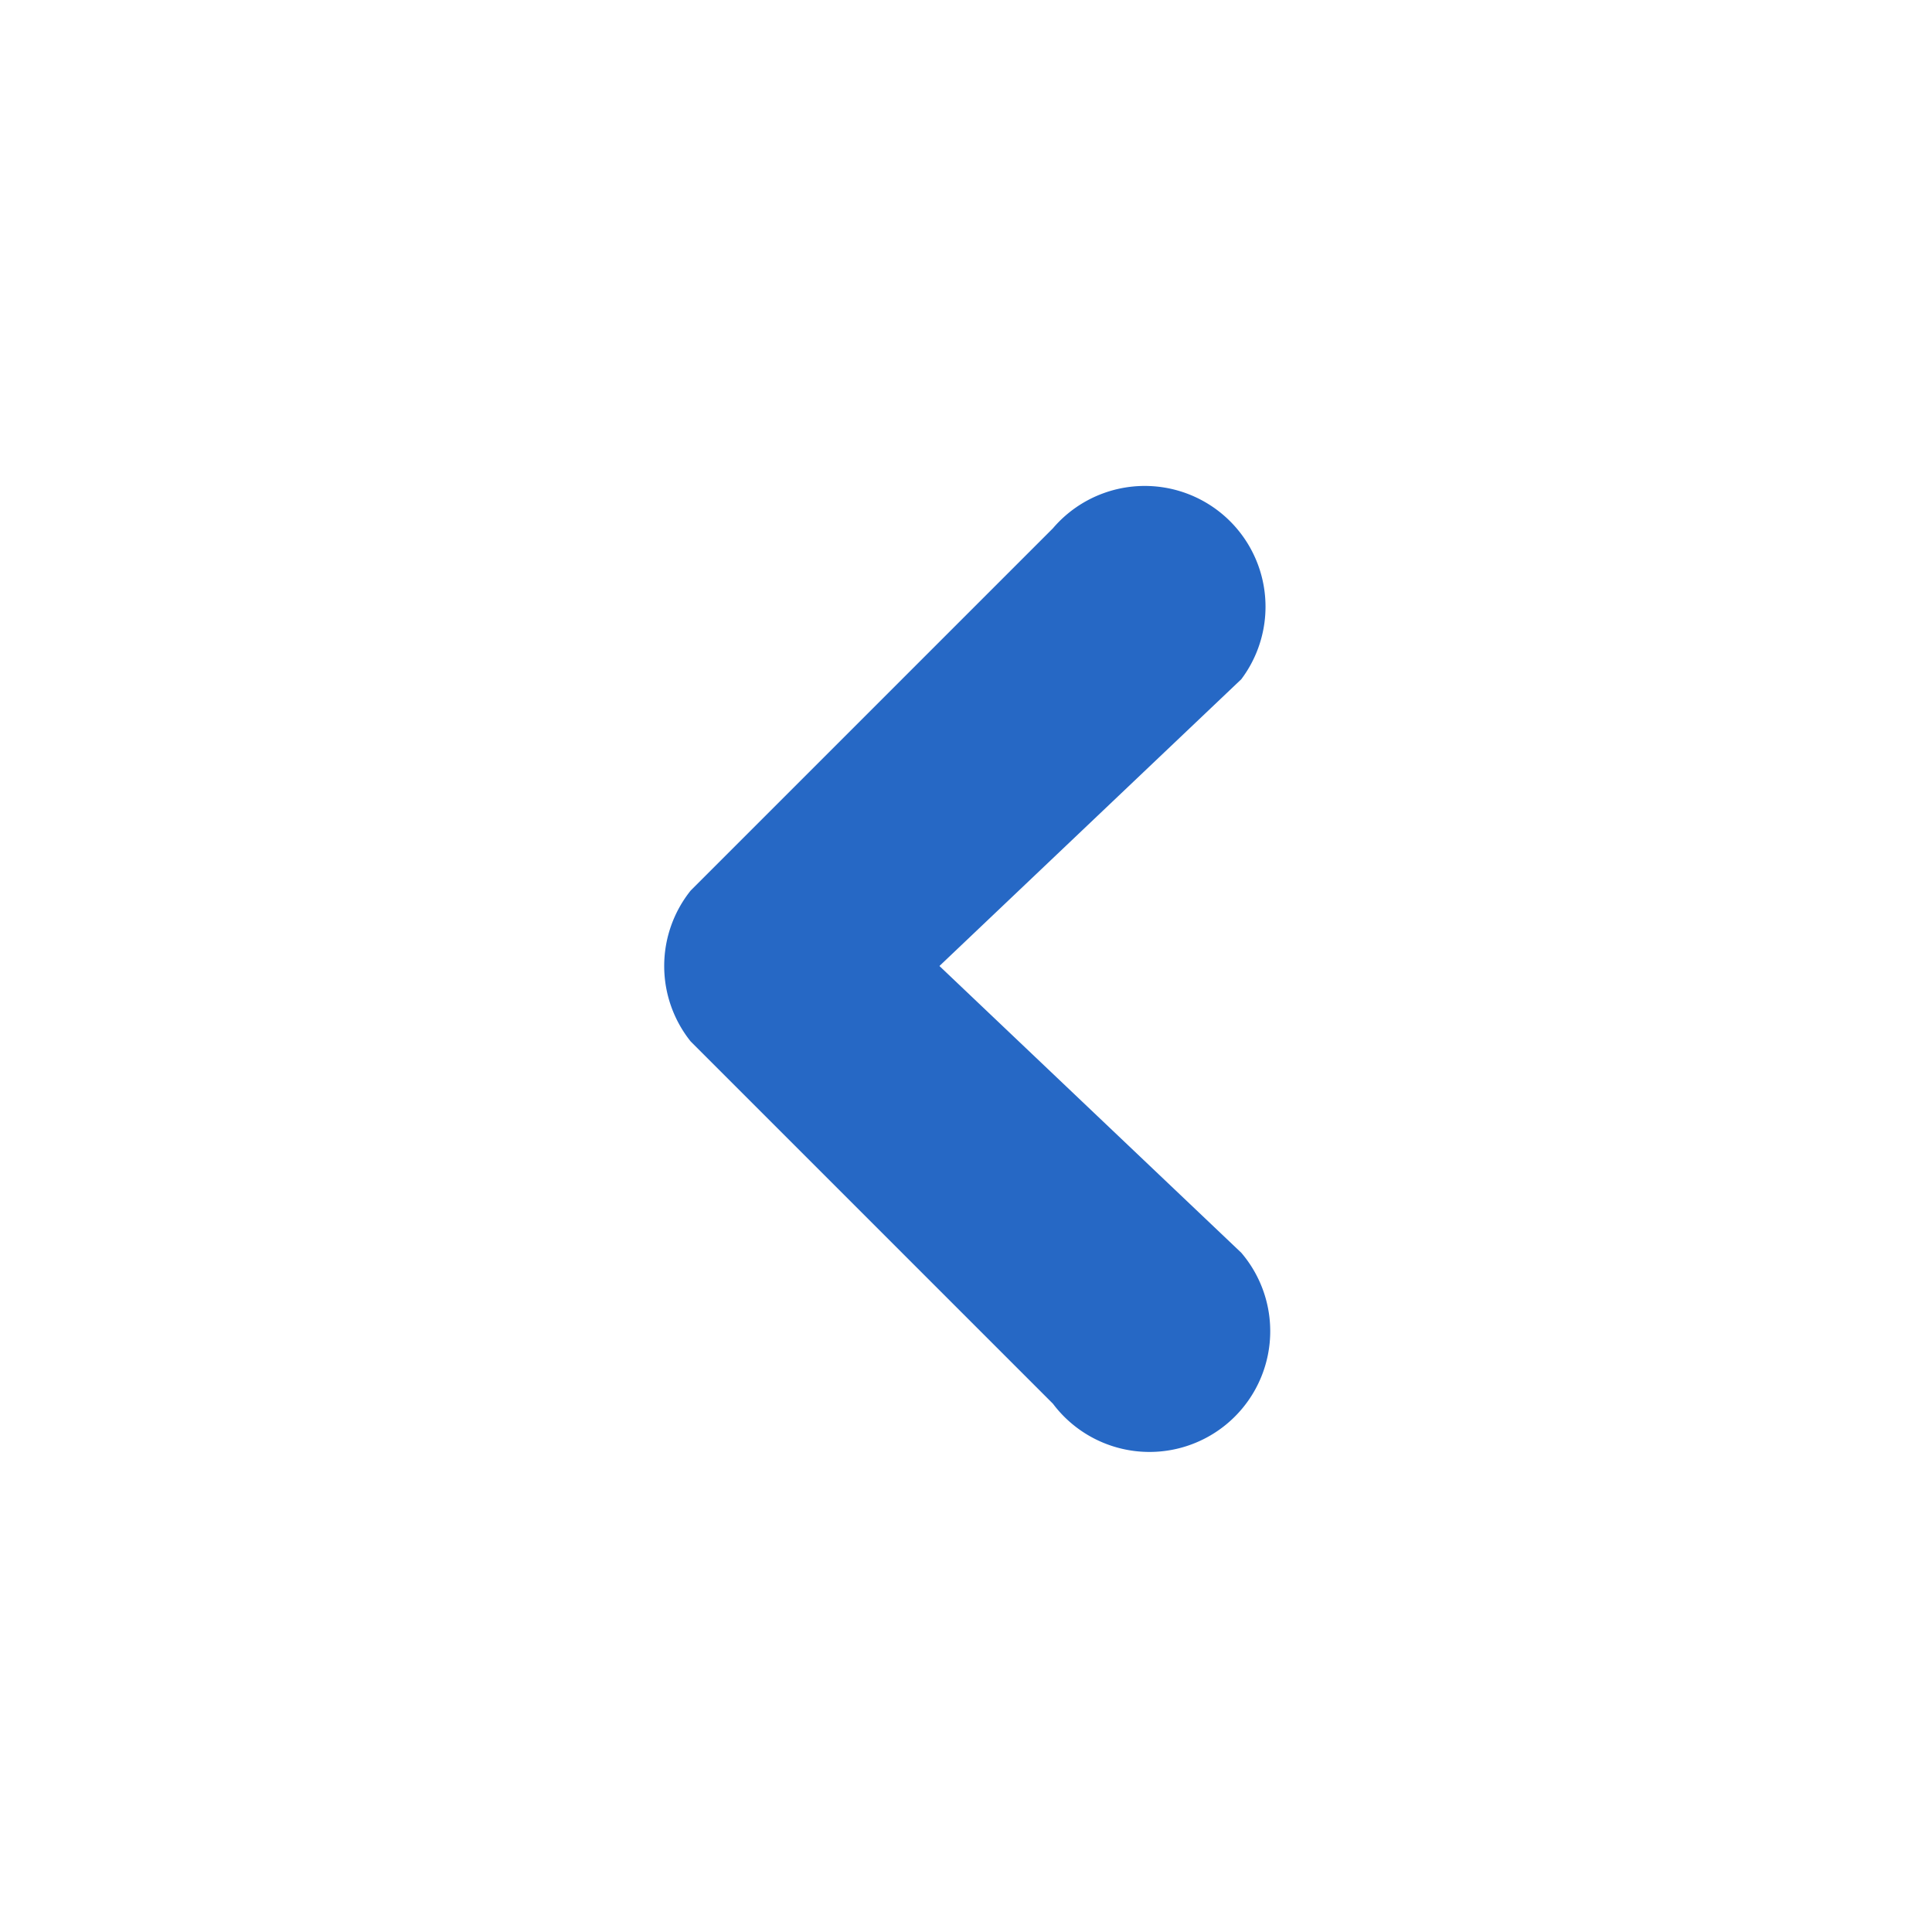<svg xmlns="http://www.w3.org/2000/svg" fill="none" viewBox="0 0 16 16" class="acv-icon"><path fill="#2668C5" d="M10.28 10.375a1 1 0 1 1-1.56 1.25l-3-3a1 1 0 0 1 0-1.25l3-3a1 1 0 0 1 1.56 1.25L7.78 8l2.5 2.375Z"/></svg>